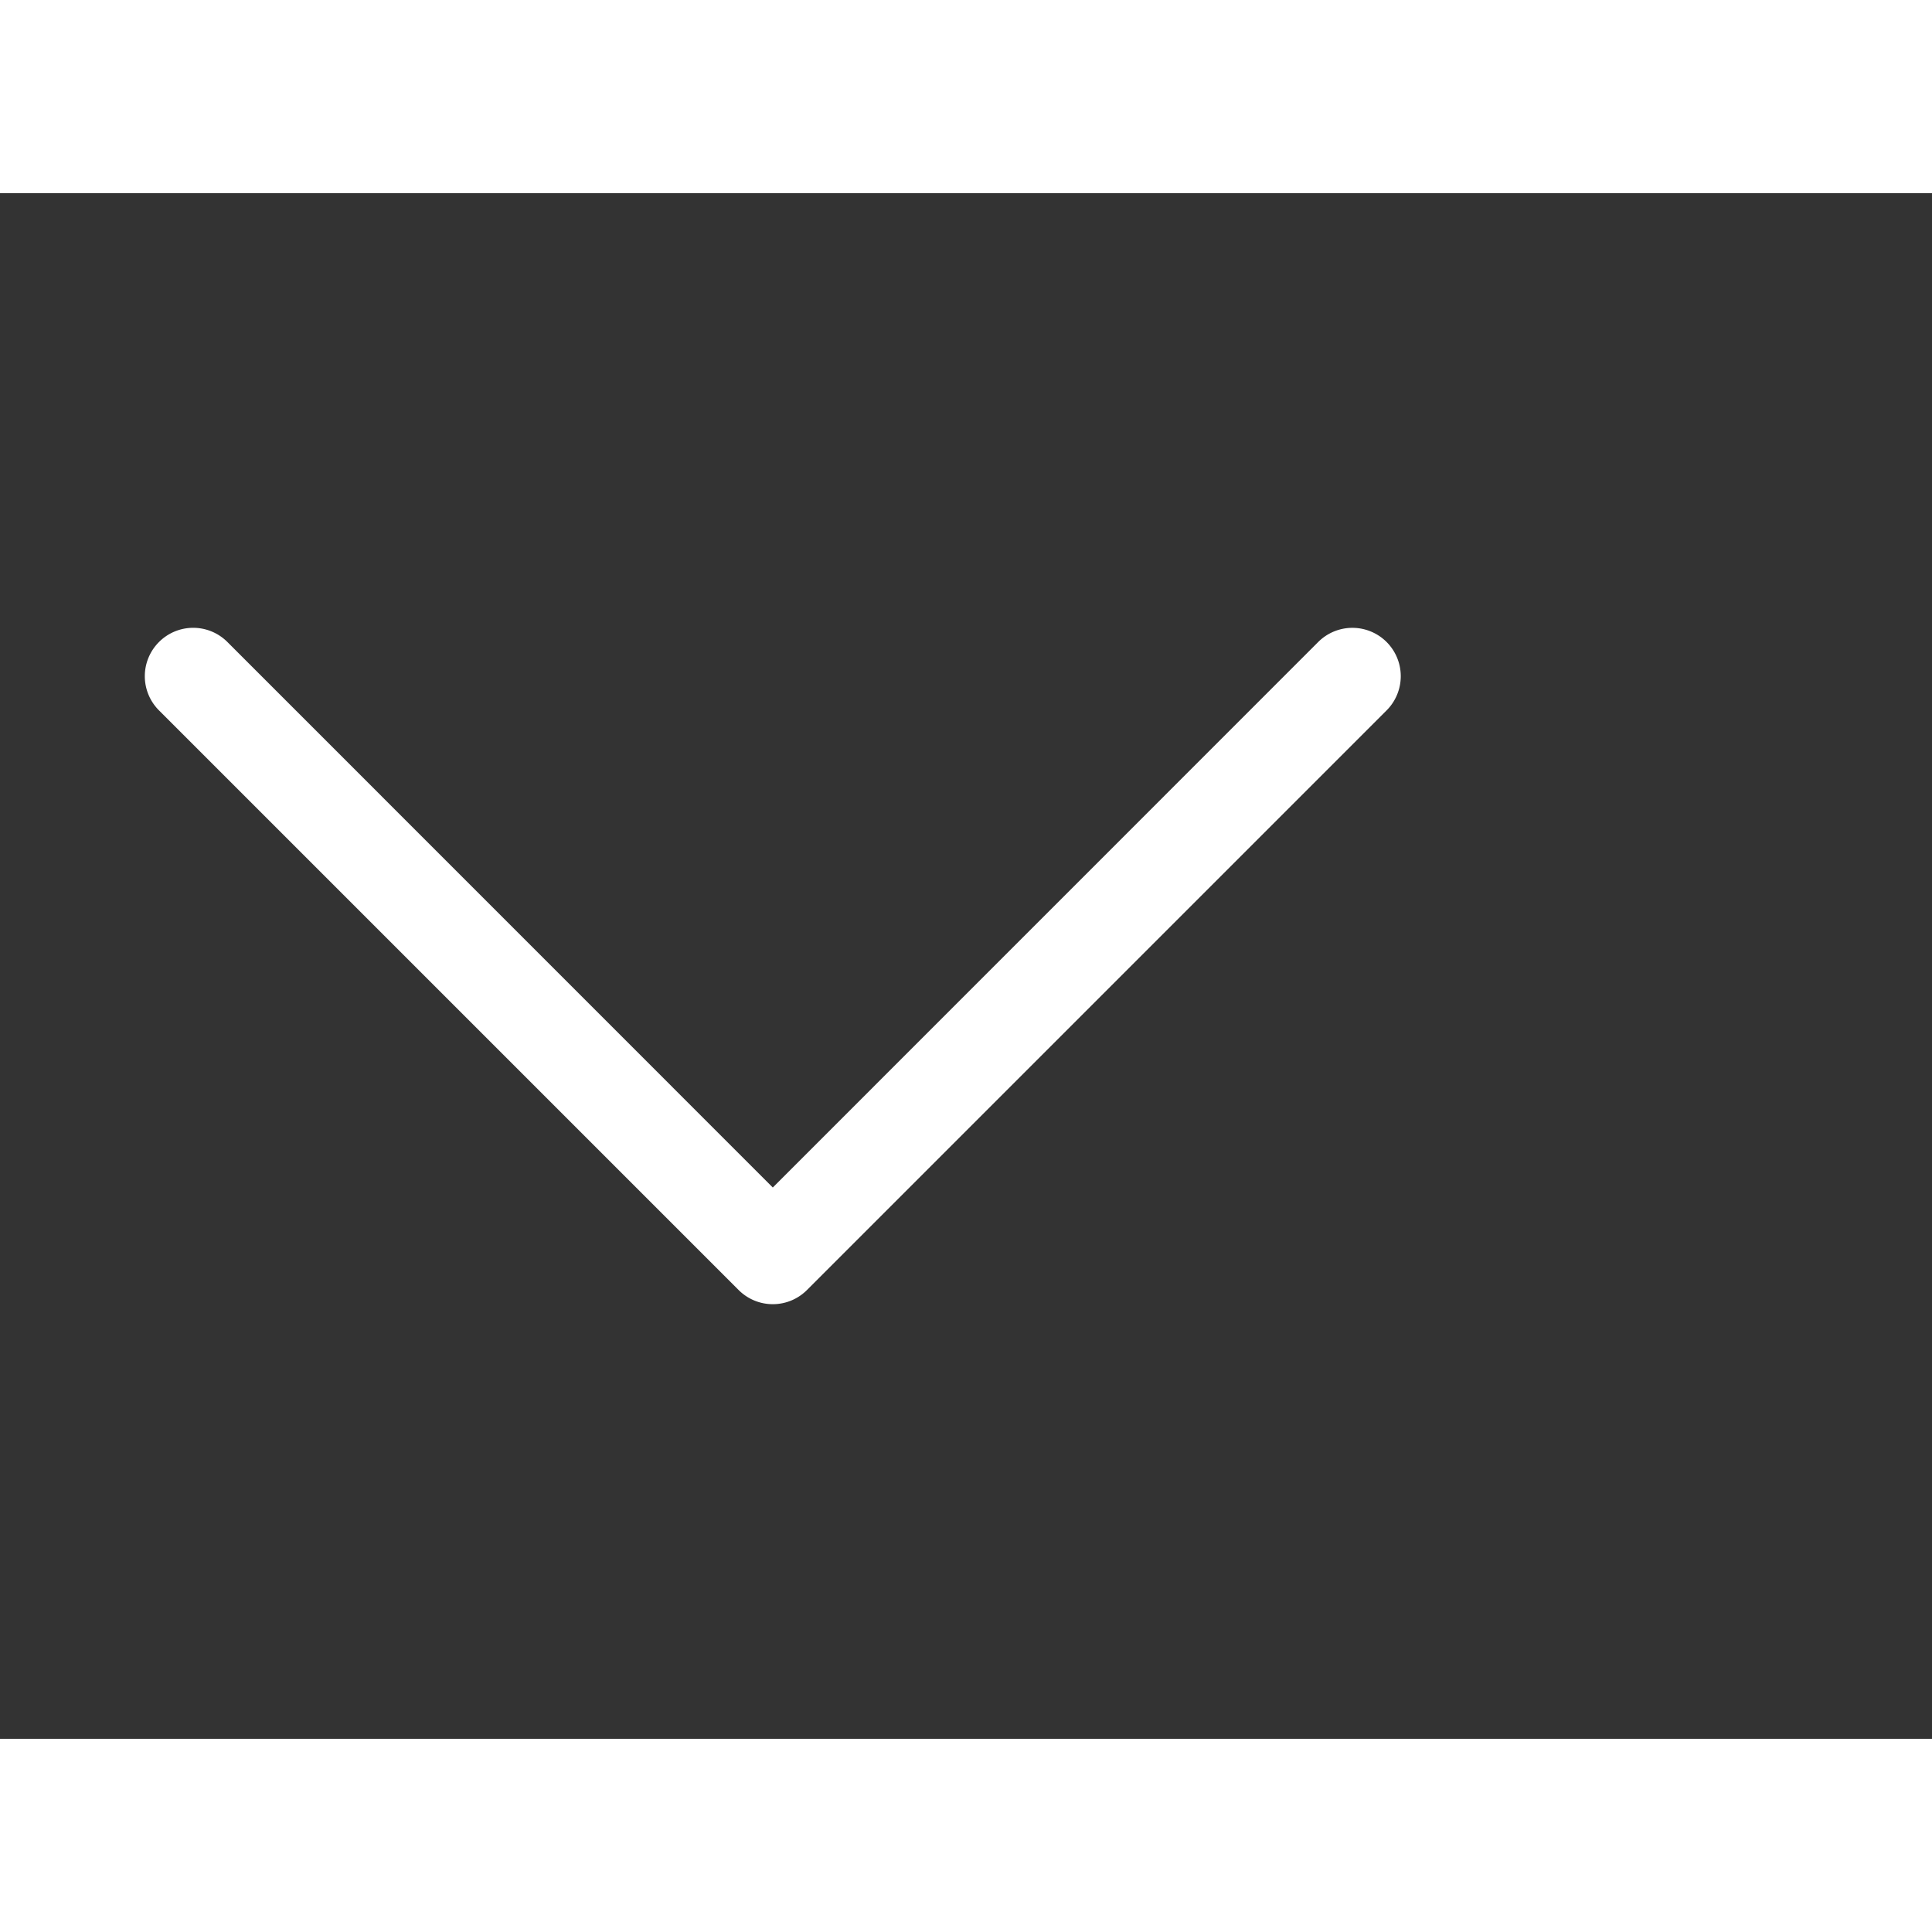<svg xmlns="http://www.w3.org/2000/svg" width="24" height="24" fill="white" class="bi bi-chevron-down" viewBox="0 0 20 16">
  <rect x="0" y="0" width="20" height="16" fill="#333333" stroke="none"/>
  <path fill-rule="evenodd" d="M1.646 4.646a.5.5 0 0 1 .708 0L8 10.293l5.646-5.647a.5.5 0 0 1 .708.708l-6 6a.5.5 0 0 1-.708 0l-6-6a.5.5 0 0 1 0-.708z"/>
</svg>

